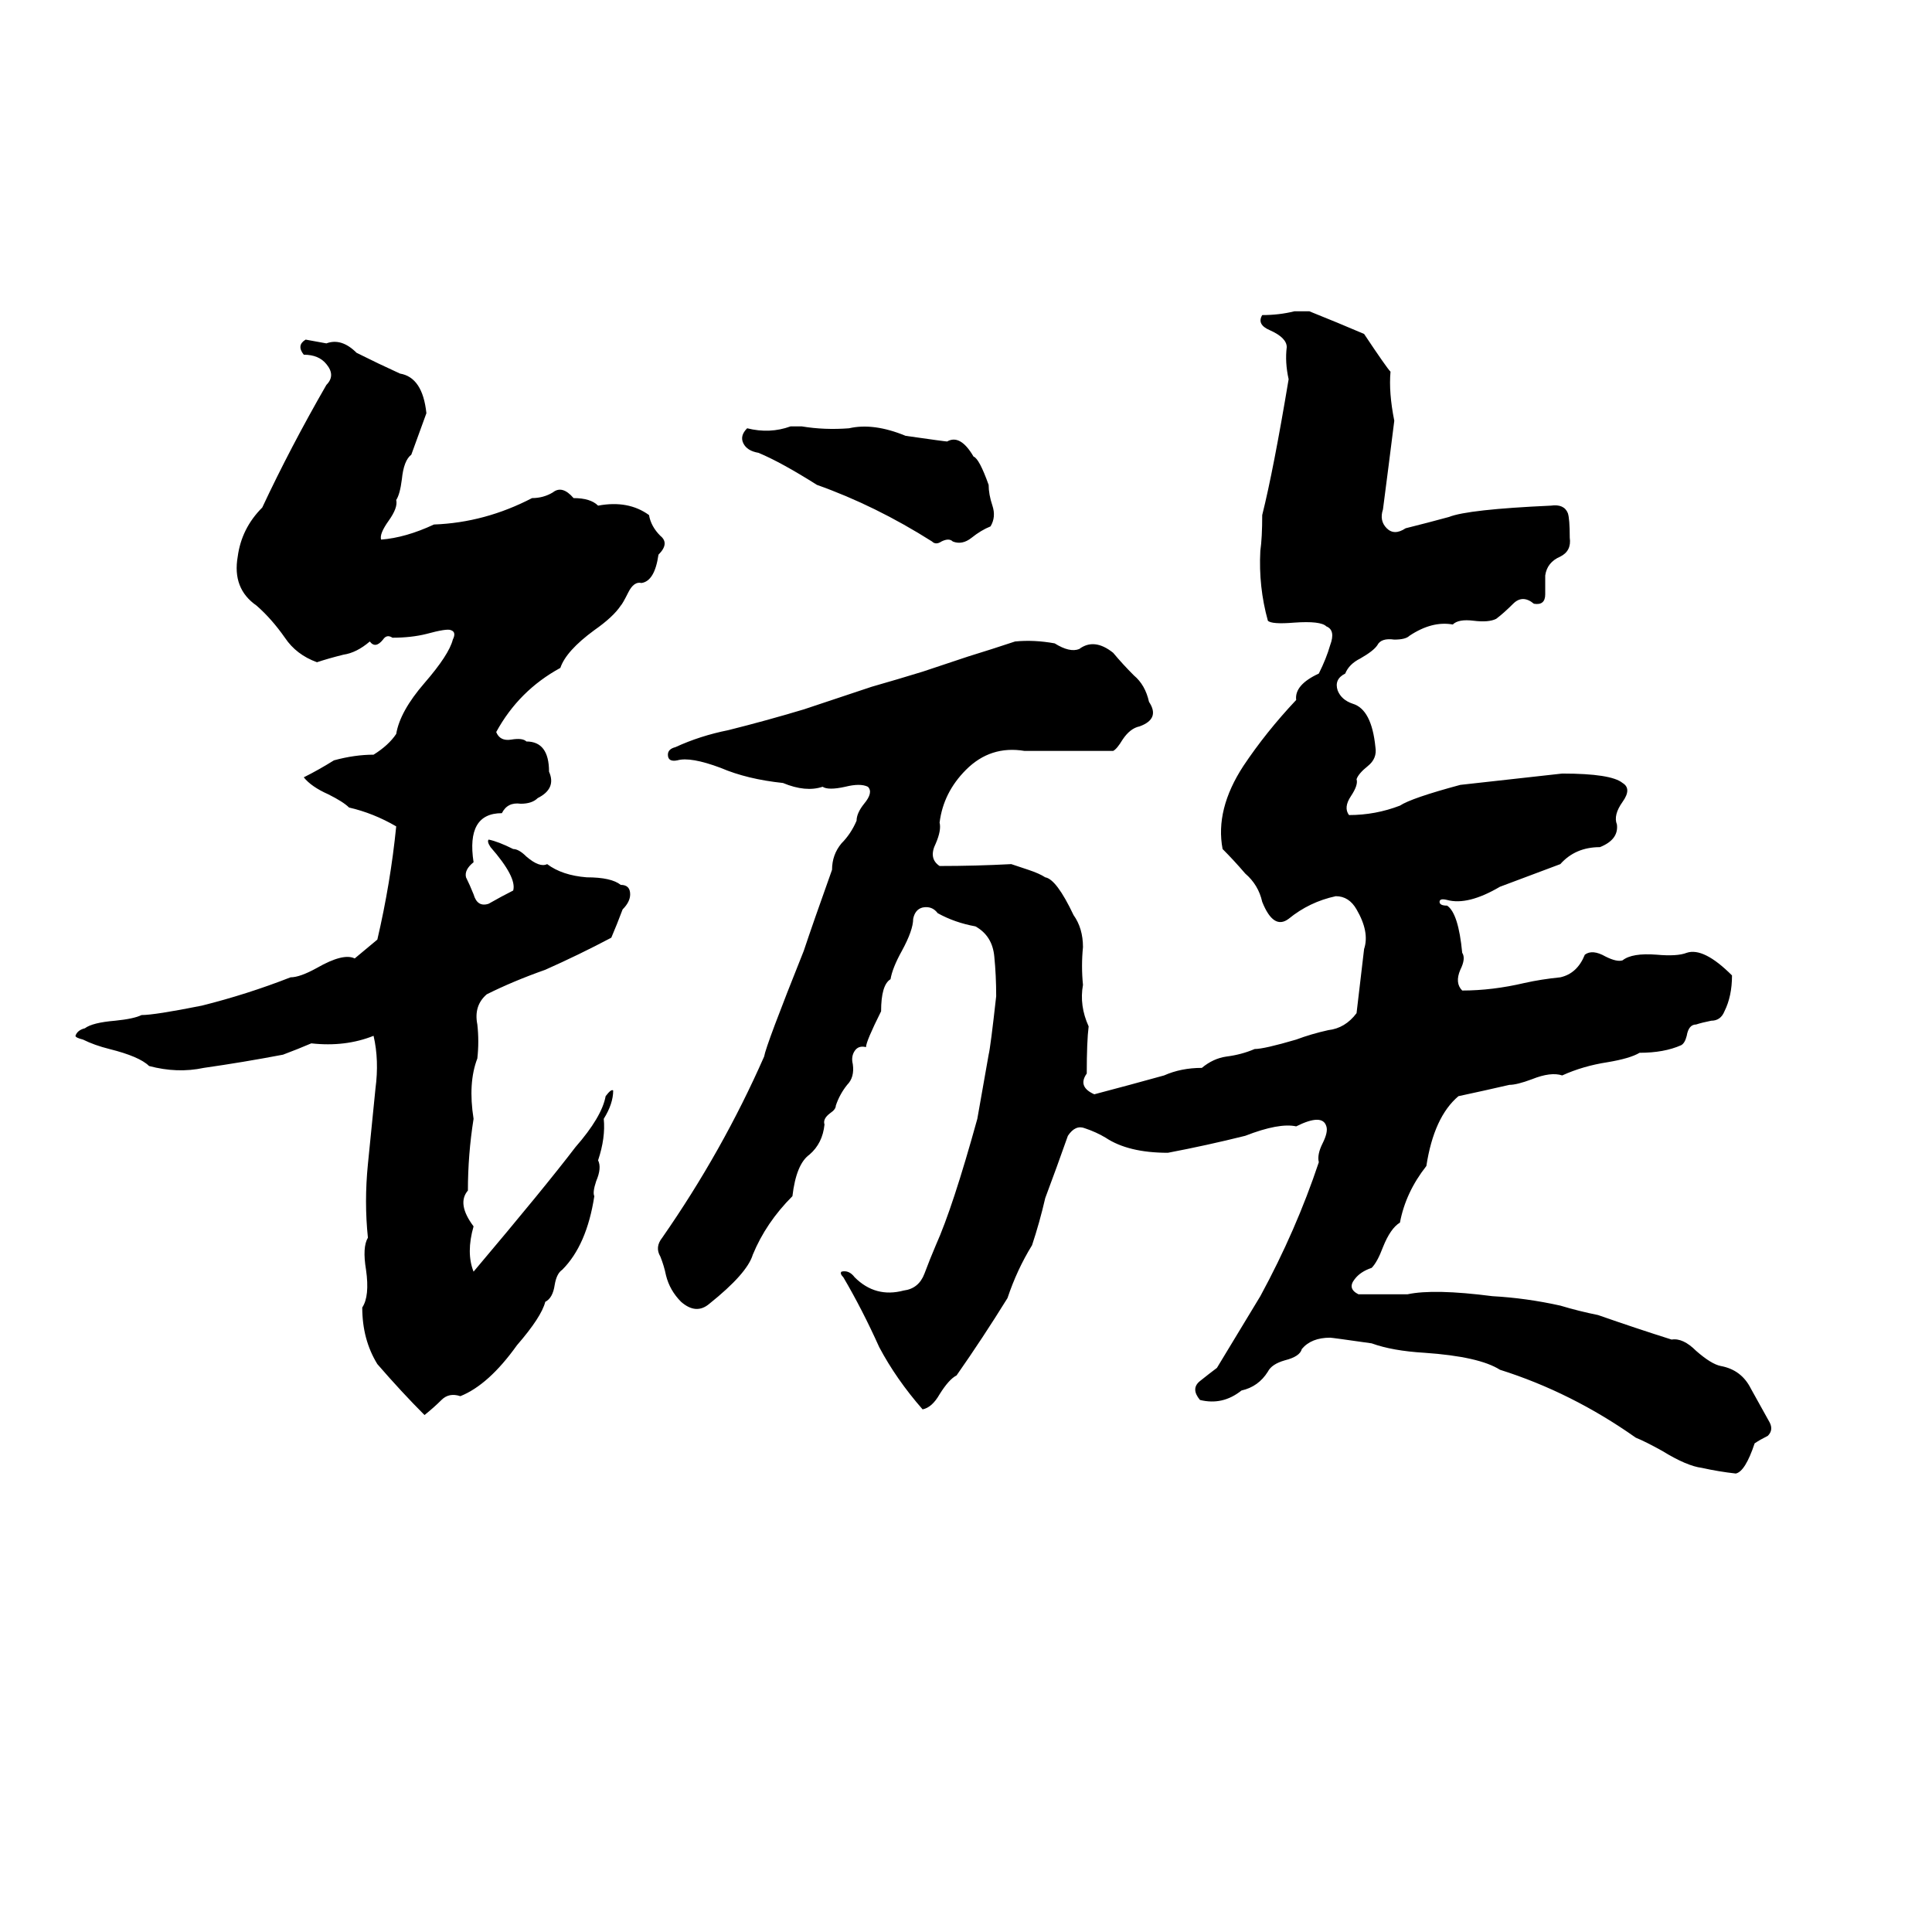 <svg xmlns="http://www.w3.org/2000/svg" viewBox="0 -800 1024 1024">
	<path fill="#000000" d="M686 -635H694Q709 -629 723 -623Q735 -605 737 -603Q736 -592 739 -577Q736 -553 733 -530Q731 -524 735 -520Q739 -516 745 -520Q757 -523 768 -526Q778 -530 822 -532Q829 -533 831 -528Q832 -525 832 -515Q833 -508 827 -505Q820 -502 819 -495Q819 -491 819 -485Q819 -479 813 -480Q807 -485 802 -480Q797 -475 793 -472Q789 -470 781 -471Q773 -472 770 -469Q759 -471 747 -463Q745 -461 739 -461Q732 -462 730 -458Q728 -455 721 -451Q715 -448 713 -443Q707 -440 709 -434Q711 -429 717 -427Q727 -424 729 -404Q730 -398 725 -394Q720 -390 719 -387Q720 -384 716 -378Q712 -372 715 -368Q729 -368 742 -373Q748 -377 774 -384Q801 -387 828 -390Q854 -390 860 -385Q865 -382 860 -375Q855 -368 857 -363Q858 -355 848 -351Q835 -351 827 -342Q811 -336 795 -330Q778 -320 767 -323Q763 -324 763 -322Q763 -320 767 -320Q773 -316 775 -295Q777 -292 774 -286Q771 -279 775 -275Q791 -275 808 -279Q817 -281 827 -282Q836 -284 840 -294Q844 -297 851 -293Q857 -290 860 -291Q865 -295 878 -294Q889 -293 894 -295Q903 -298 918 -283Q918 -272 914 -264Q912 -259 907 -259Q902 -258 899 -257Q895 -257 894 -251Q893 -247 891 -246Q882 -242 869 -242Q864 -239 852 -237Q839 -235 828 -230Q822 -232 812 -228Q804 -225 800 -225Q787 -222 773 -219Q760 -208 756 -182Q745 -168 742 -152Q737 -149 733 -139Q730 -131 727 -128Q721 -126 718 -122Q714 -117 720 -114Q733 -114 746 -114Q760 -117 791 -113Q809 -112 827 -108Q837 -105 847 -103Q867 -96 886 -90Q892 -91 899 -84Q907 -77 912 -76Q923 -74 928 -64Q933 -55 938 -46Q940 -42 937 -39Q933 -37 930 -35Q925 -20 920 -19Q911 -20 902 -22Q894 -23 881 -31Q872 -36 867 -38Q833 -62 795 -74Q784 -81 755 -83Q738 -84 727 -88Q706 -91 705 -91Q695 -91 690 -85Q689 -81 681 -79Q674 -77 672 -73Q667 -65 658 -63Q648 -55 636 -58Q631 -64 636 -68Q641 -72 645 -75Q665 -108 668 -113Q687 -148 699 -184Q698 -188 701 -194Q704 -200 703 -203Q701 -210 687 -203Q678 -205 660 -198Q640 -193 619 -189Q598 -189 586 -197Q581 -200 575 -202Q570 -204 566 -198Q560 -181 554 -165Q551 -152 547 -140Q539 -127 534 -112Q521 -91 507 -71Q503 -69 498 -61Q494 -54 489 -53Q475 -69 466 -86Q457 -106 447 -123Q445 -125 446 -126Q450 -127 453 -123Q464 -112 479 -116Q487 -117 490 -125Q493 -133 496 -140Q505 -160 518 -207Q521 -224 524 -241Q525 -245 528 -272Q528 -283 527 -293Q526 -304 517 -309Q506 -311 497 -316Q494 -320 489 -319Q485 -318 484 -313Q484 -307 478 -296Q473 -287 472 -281Q467 -278 467 -264Q459 -248 459 -245Q455 -246 453 -243Q451 -240 452 -236Q453 -229 449 -225Q445 -220 443 -214Q443 -212 440 -210Q436 -207 437 -204Q436 -194 429 -188Q422 -183 420 -166Q406 -152 399 -135Q396 -125 376 -109Q369 -103 361 -110Q355 -116 353 -124Q352 -129 350 -134Q347 -139 351 -144Q383 -190 405 -240Q406 -246 426 -296Q431 -311 441 -339Q441 -347 446 -353Q451 -358 454 -365Q454 -369 458 -374Q463 -380 460 -383Q456 -385 448 -383Q439 -381 436 -383Q427 -380 415 -385Q396 -387 382 -393Q366 -399 359 -397Q354 -396 354 -400Q354 -403 358 -404Q371 -410 386 -413Q406 -418 426 -424Q444 -430 462 -436Q476 -440 489 -444Q501 -448 513 -452Q526 -456 538 -460Q548 -461 559 -459Q567 -454 572 -456Q580 -462 590 -454Q595 -448 601 -442Q607 -437 609 -428Q615 -419 604 -415Q599 -414 595 -408Q592 -403 590 -402Q567 -402 543 -402Q525 -405 512 -392Q500 -380 498 -364Q499 -360 496 -353Q492 -345 498 -341Q517 -341 536 -342L545 -339Q551 -337 554 -335Q560 -334 569 -315Q574 -308 574 -298Q573 -288 574 -278Q572 -267 577 -256Q576 -248 576 -231Q571 -224 580 -220Q599 -225 617 -230Q626 -234 637 -234Q643 -239 650 -240Q658 -241 665 -244Q670 -244 687 -249Q695 -252 704 -254Q713 -255 719 -263Q721 -280 723 -297Q726 -306 719 -318Q715 -325 708 -325Q694 -322 683 -313Q675 -307 669 -322Q667 -331 660 -337Q654 -344 648 -350Q644 -371 659 -394Q671 -412 687 -429Q686 -437 699 -443Q703 -451 705 -458Q708 -466 703 -468Q700 -471 686 -470Q674 -469 672 -471Q667 -489 668 -508Q669 -515 669 -527Q675 -551 683 -599Q681 -608 682 -616Q682 -621 673 -625Q666 -628 669 -633Q678 -633 686 -635ZM162 -620L173 -618Q181 -621 189 -613Q201 -607 212 -602Q224 -600 226 -581L218 -559Q214 -556 213 -546Q212 -538 210 -535Q211 -531 206 -524Q201 -517 202 -514Q215 -515 230 -522Q257 -523 282 -536Q288 -536 293 -539Q298 -543 304 -536Q313 -536 317 -532Q333 -535 344 -527Q345 -521 350 -516Q355 -512 349 -506Q347 -492 340 -491Q336 -492 333 -486Q330 -480 329 -479Q325 -473 315 -466Q300 -455 297 -446Q275 -434 263 -412Q265 -407 271 -408Q277 -409 279 -407Q291 -407 291 -391Q295 -382 285 -377Q282 -374 276 -374Q269 -375 266 -369Q247 -369 251 -343Q246 -339 247 -335Q249 -331 251 -326Q253 -319 259 -321Q266 -325 272 -328Q274 -335 260 -351Q258 -354 259 -355Q264 -354 272 -350Q275 -350 279 -346Q286 -340 290 -342Q298 -336 311 -335Q324 -335 329 -331Q334 -331 334 -326Q334 -322 330 -318Q327 -310 324 -303Q307 -294 289 -286Q272 -280 258 -273Q251 -267 253 -257Q254 -248 253 -239Q248 -226 251 -207Q248 -188 248 -169Q242 -162 251 -150Q247 -136 251 -126Q289 -171 305 -192Q319 -208 321 -219Q324 -223 325 -222Q325 -215 320 -207Q321 -197 317 -185Q319 -181 316 -174Q314 -168 315 -166Q311 -140 298 -127Q295 -125 294 -119Q293 -112 289 -110Q287 -102 274 -87Q259 -66 244 -60Q238 -62 234 -58Q230 -54 225 -50Q213 -62 200 -77Q192 -90 192 -107Q196 -113 194 -127Q192 -139 195 -144Q193 -163 195 -183Q197 -203 199 -223Q201 -238 198 -251Q183 -245 165 -247Q158 -244 150 -241Q129 -237 108 -234Q94 -231 79 -235Q74 -240 58 -244Q50 -246 44 -249Q40 -250 40 -251Q41 -254 45 -255Q49 -258 61 -259Q71 -260 75 -262Q82 -262 107 -267Q131 -273 154 -282Q159 -282 168 -287Q182 -295 188 -292L200 -302Q207 -332 210 -362Q198 -369 185 -372Q182 -375 174 -379Q165 -383 161 -388Q169 -392 177 -397Q188 -400 198 -400Q206 -405 210 -411Q212 -423 225 -438Q238 -453 240 -461Q242 -465 239 -466Q237 -467 226 -464Q218 -462 208 -462Q205 -464 203 -461Q199 -456 196 -460Q189 -454 182 -453Q174 -451 168 -449Q157 -453 151 -462Q144 -472 136 -479Q123 -488 126 -505Q128 -520 139 -531Q154 -563 173 -596Q178 -601 173 -607Q169 -612 161 -612Q157 -617 162 -620ZM419 -574H425Q437 -572 450 -573Q463 -576 480 -569Q501 -566 502 -566Q509 -570 516 -558Q519 -557 524 -543Q524 -538 526 -532Q528 -526 525 -521Q520 -519 515 -515Q510 -511 505 -513Q503 -515 499 -513Q496 -511 494 -513Q464 -532 433 -543Q414 -555 402 -560Q396 -561 394 -565Q392 -569 396 -573Q408 -570 419 -574Z"/>
</svg>